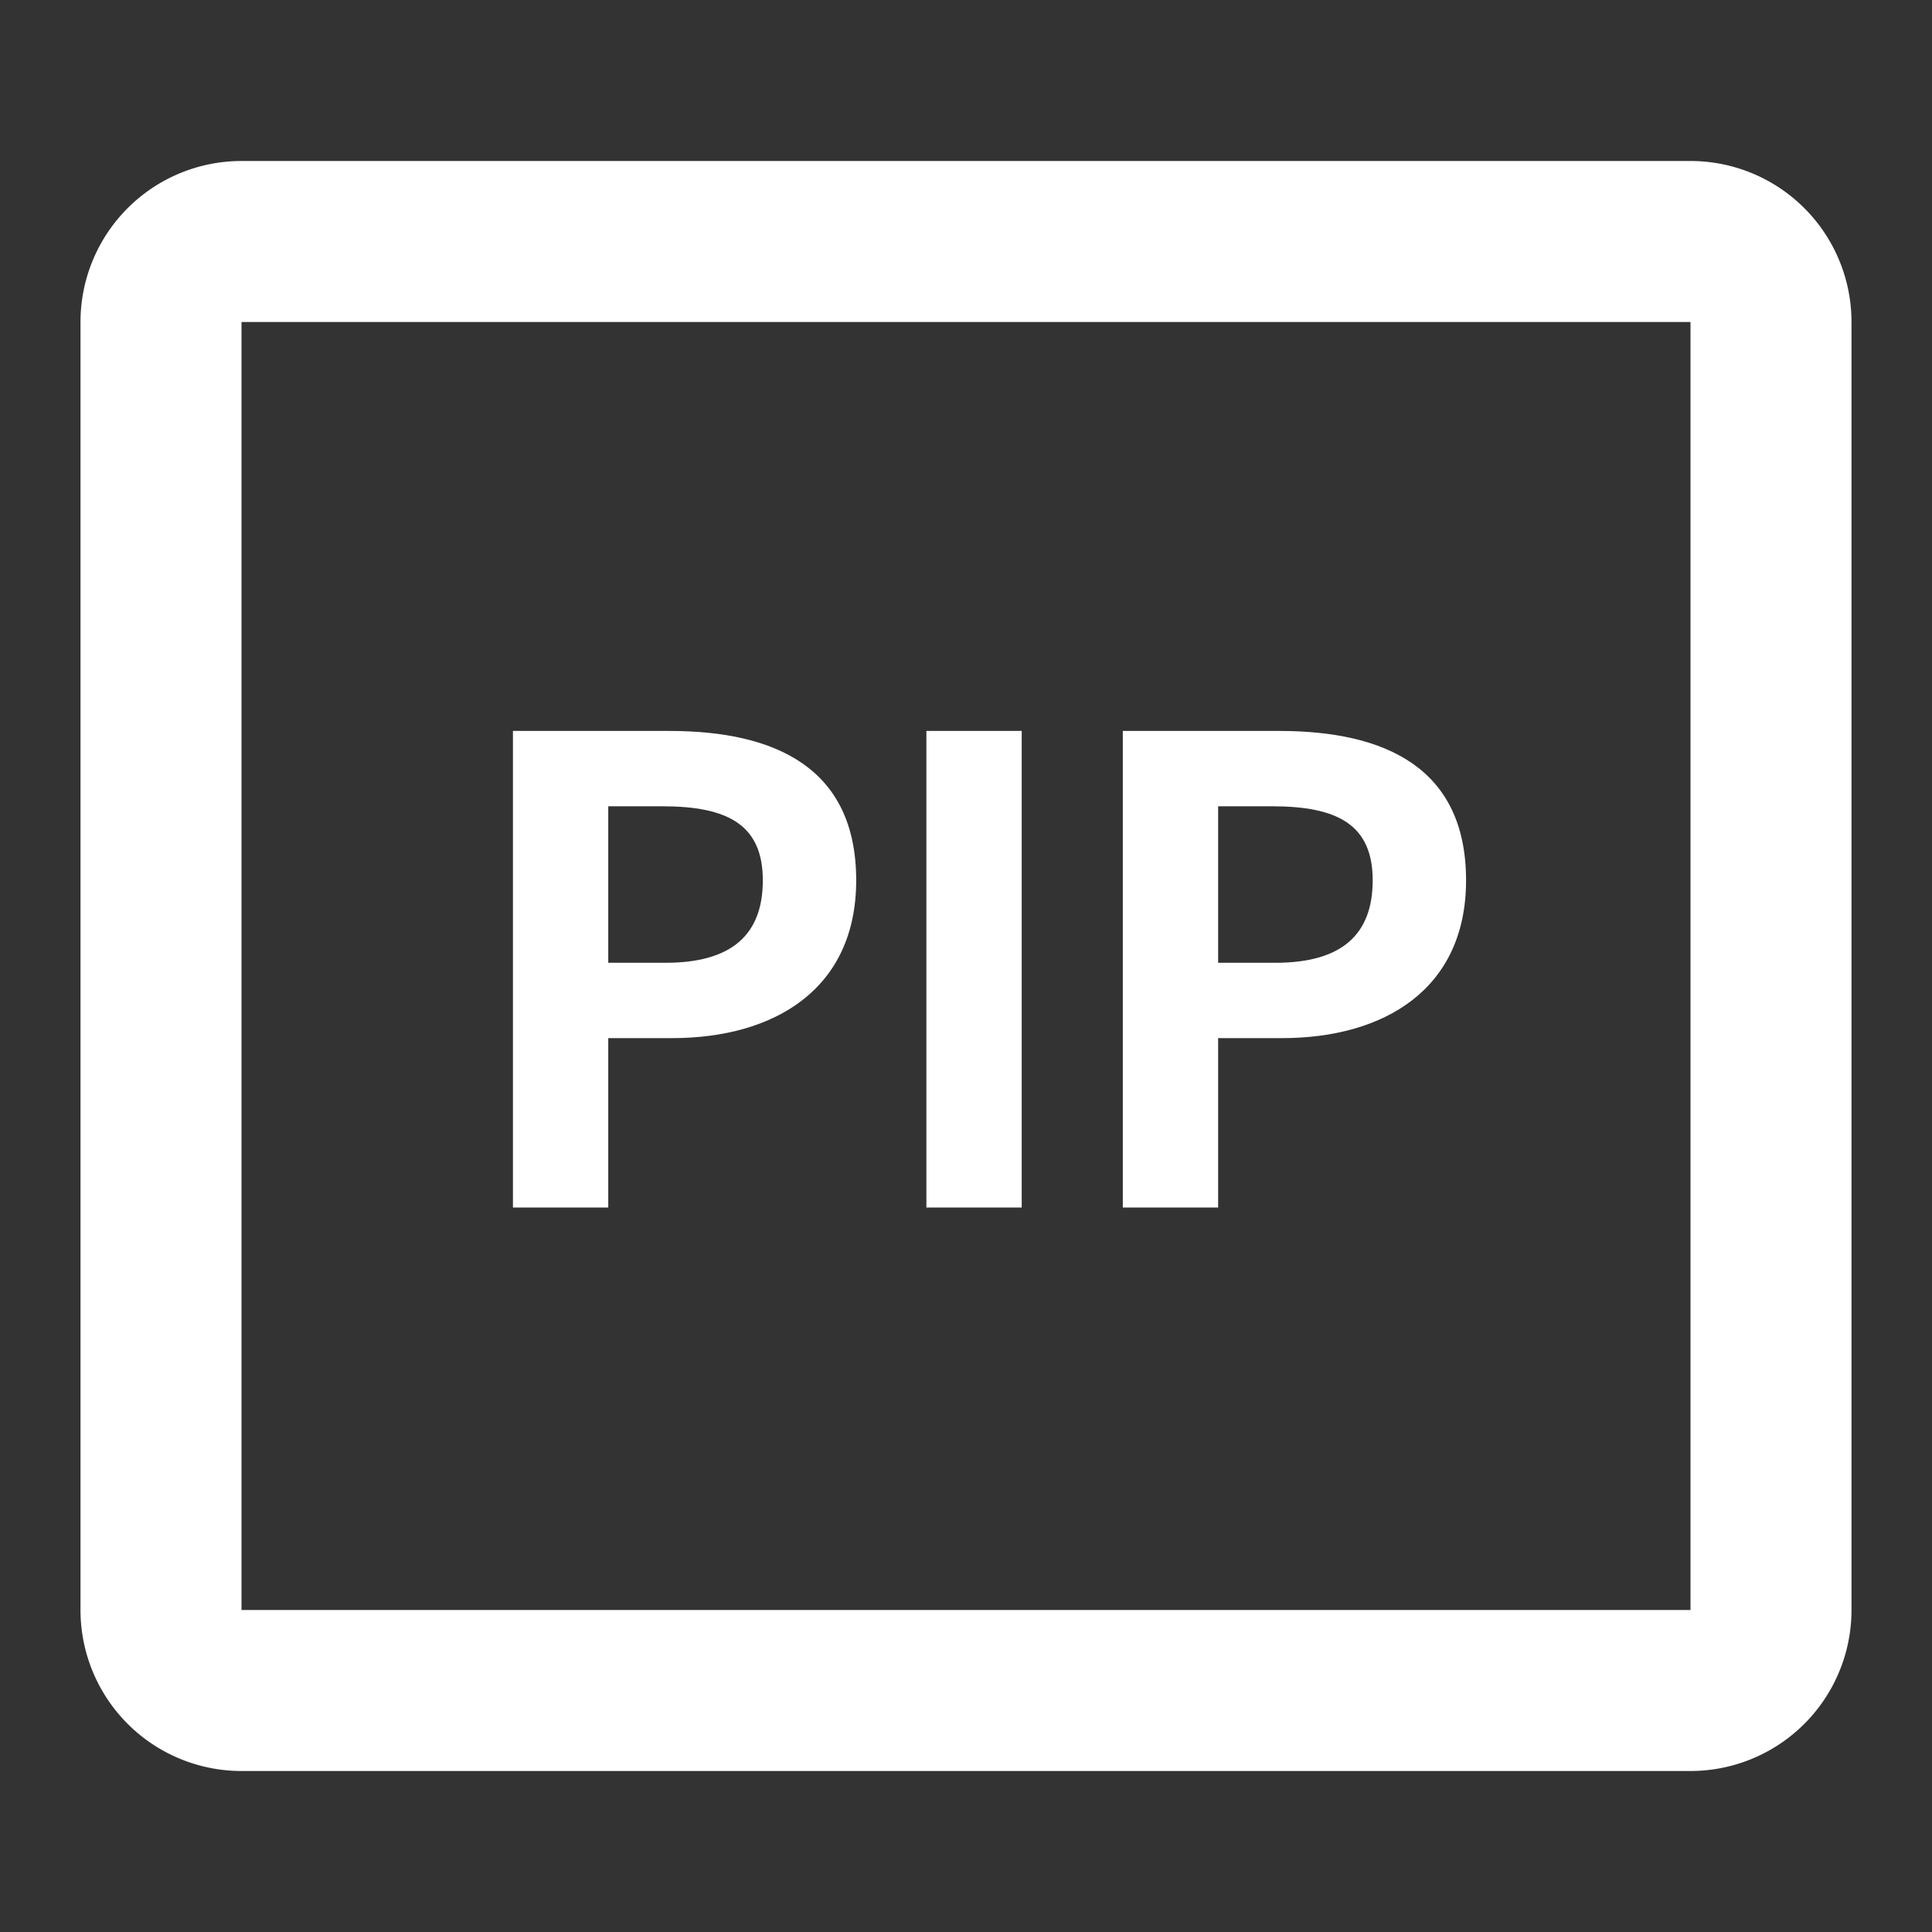 <svg width="24" height="24" viewBox="0 0 24 24" xmlns="http://www.w3.org/2000/svg">
    <rect x="0" y="0" width="24" height="24" fill="#333333" stroke="none"/>
    <g fill="none" fill-rule="evenodd">
        <path d="M0 0h24v24H0z"/>
        <g fill="#FFF" fill-rule="nonzero">
            <path d="M6.372 15h1.184v-2.104h.792c1.272 0 2.288-.608 2.288-1.96 0-1.4-1.008-1.856-2.32-1.856H6.372V15zm1.184-3.04v-1.944h.672c.816 0 1.248.232 1.248.92 0 .68-.392 1.024-1.208 1.024h-.712zM11.508 15h1.184V9.08h-1.184zM13.948 15h1.184v-2.104h.792c1.272 0 2.288-.608 2.288-1.96 0-1.4-1.008-1.856-2.32-1.856h-1.944V15zm1.184-3.04v-1.944h.672c.816 0 1.248.232 1.248.92 0 .68-.392 1.024-1.208 1.024h-.712z"/>
        </g>
        <path d="M3 4v16h18V4H3zM1 4v16a2 2 0 0 0 2 2h18a2 2 0 0 0 2-2V4a2 2 0 0 0-2-2H3a2 2 0 0 0-2 2z" fill="#FFF"/>
    </g>
</svg>

